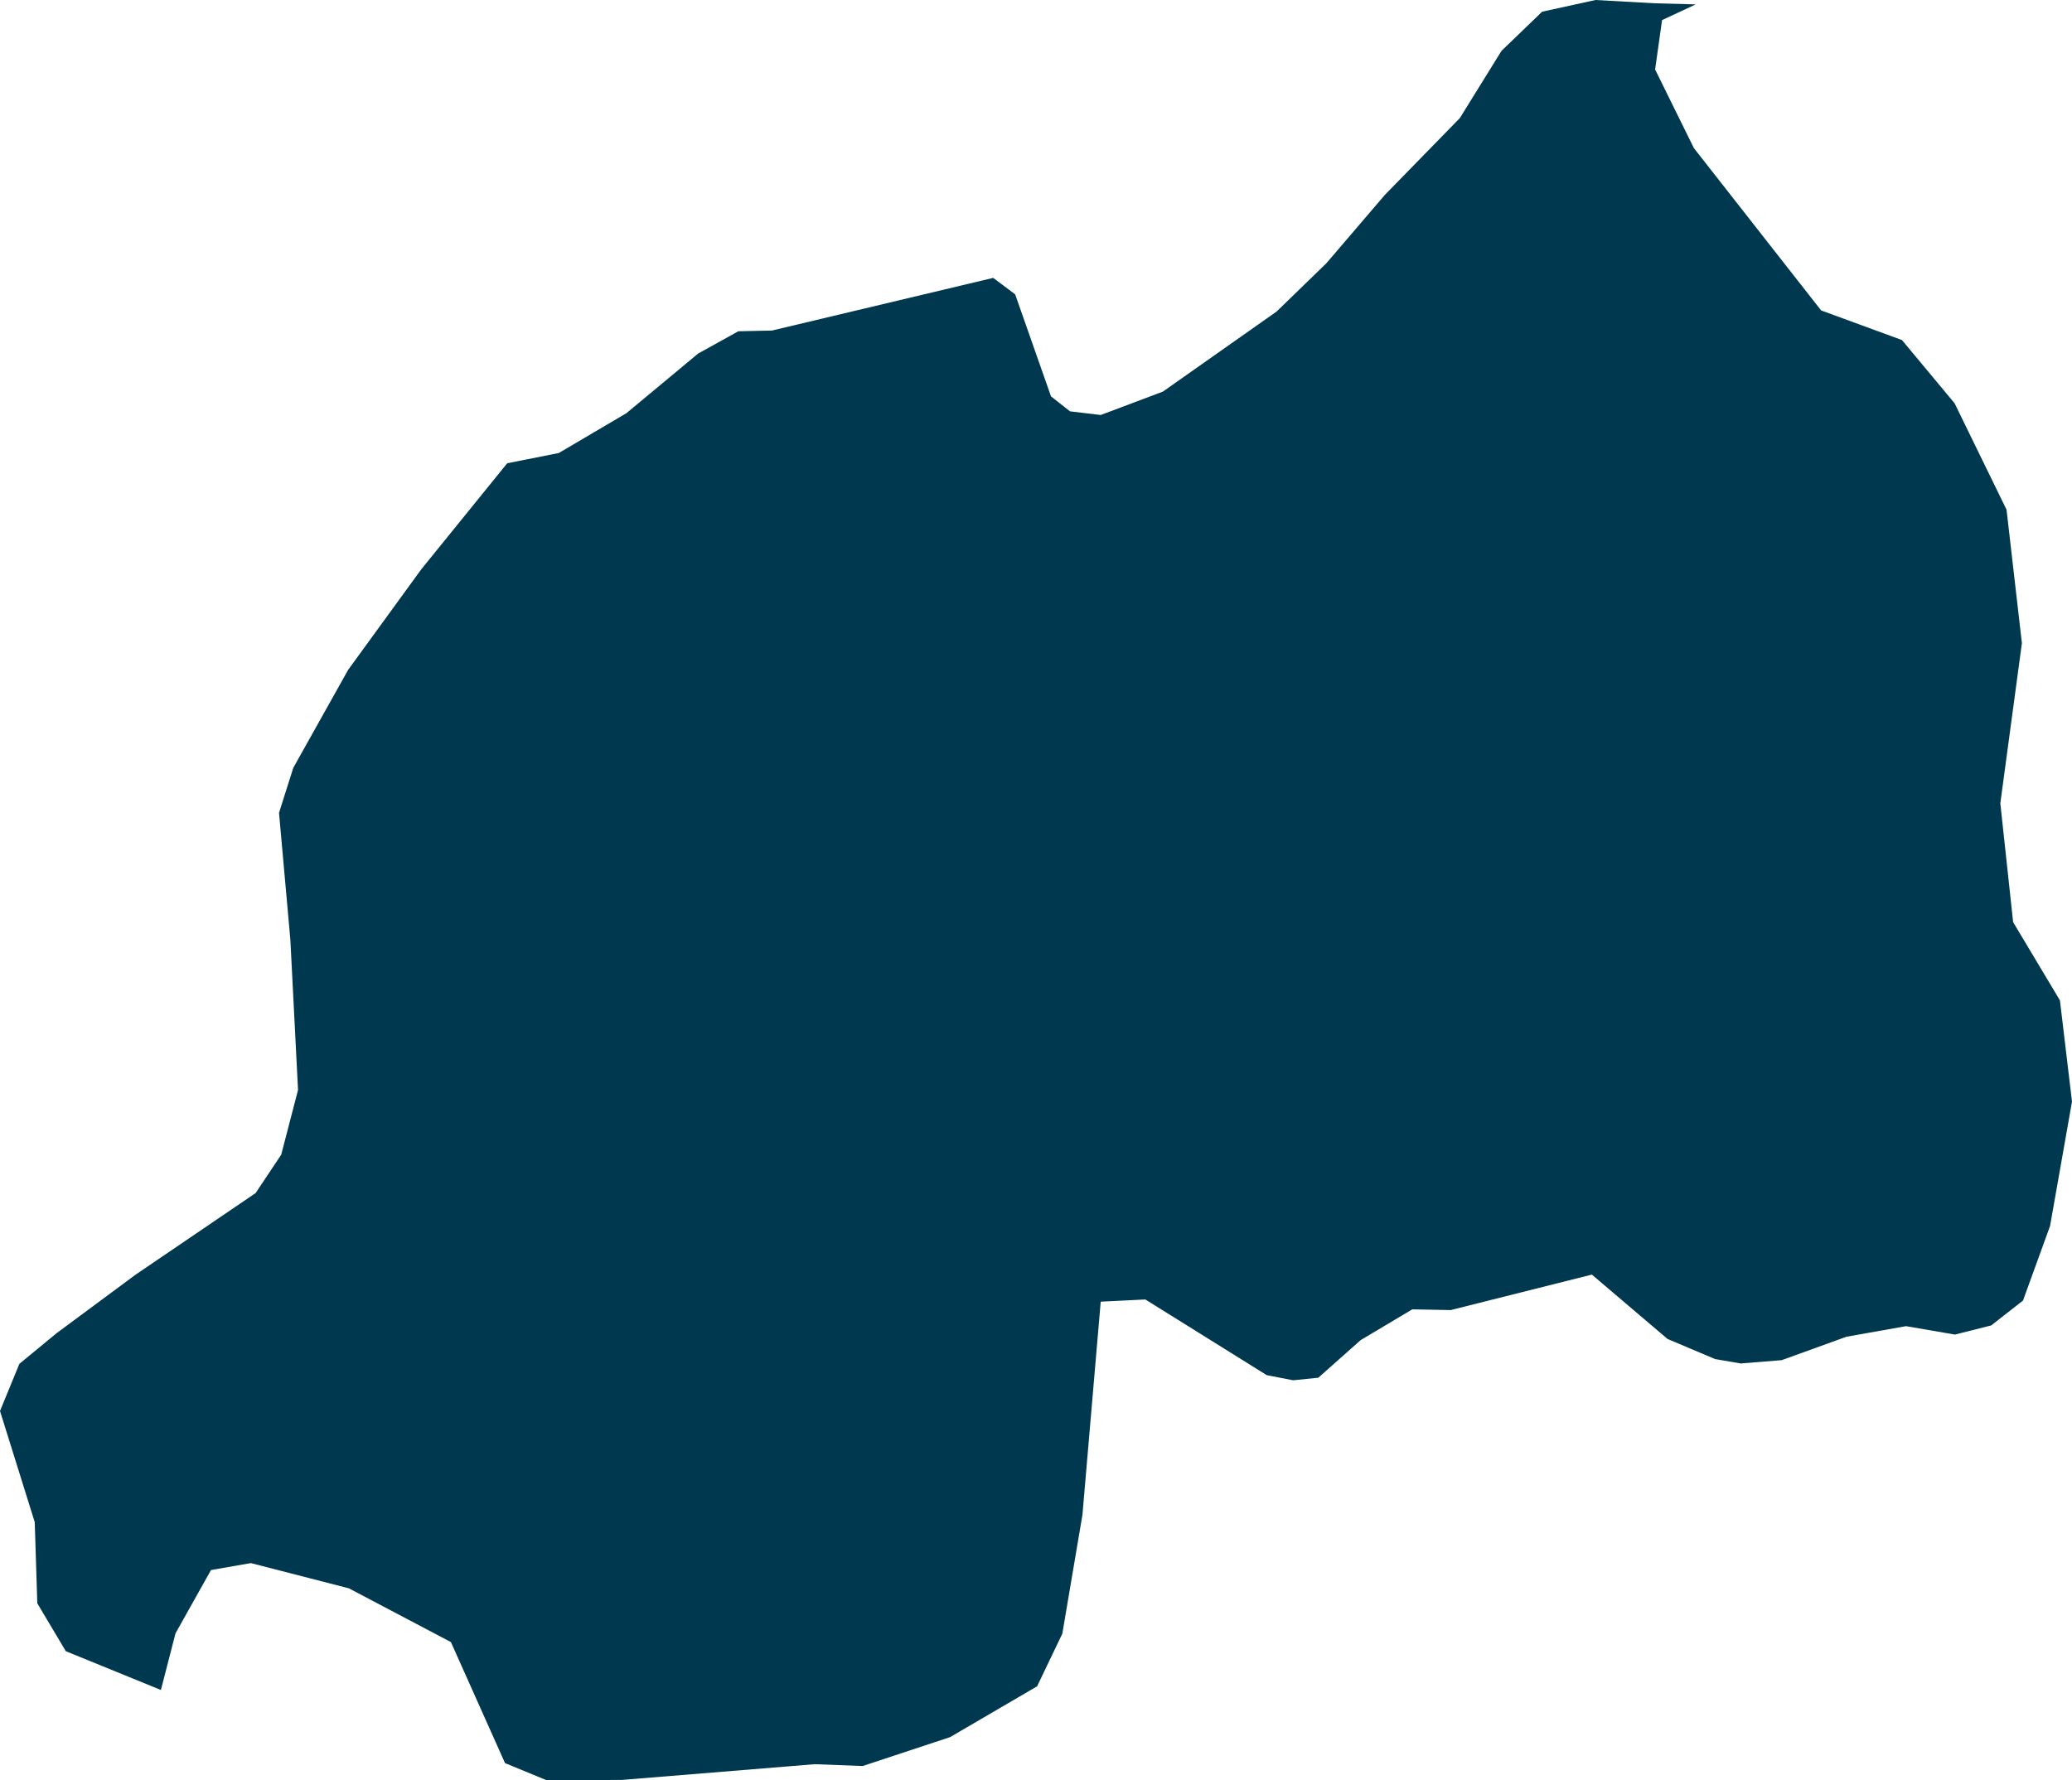 <svg xmlns="http://www.w3.org/2000/svg" xmlns:ev="http://www.w3.org/2001/xml-events" xmlns:xlink="http://www.w3.org/1999/xlink" baseProfile="full" height="4.869" version="1.1" viewBox="556.688 465.634 5.666 4.869" width="5.666" fill="#00394f">
	<defs/>
	<path class="land" d="M 561.325,465.646 L 561.233,465.689 L 561.214,465.824 L 561.32,466.039 L 561.668,466.483 L 561.889,466.564 L 562.033,466.737 L 562.175,467.028 L 562.217,467.393 L 562.158,467.831 L 562.193,468.156 L 562.321,468.37 L 562.354,468.647 L 562.294,468.987 L 562.22,469.191 L 562.133,469.259 L 562.034,469.284 L 561.9,469.261 L 561.737,469.29 L 561.56,469.354 L 561.448,469.363 L 561.378,469.351 L 561.248,469.296 L 561.041,469.12 L 560.655,469.217 L 560.55,469.215 L 560.409,469.299 L 560.293,469.402 L 560.224,469.409 L 560.152,469.395 L 559.82,469.188 L 559.698,469.194 L 559.648,469.777 L 559.593,470.102 L 559.524,470.246 L 559.286,470.385 L 559.047,470.464 L 558.916,470.459 L 558.389,470.502 L 558.183,470.503 L 558.069,470.456 L 557.921,470.125 L 557.642,469.978 L 557.374,469.909 L 557.265,469.928 L 557.168,470.101 L 557.128,470.256 L 556.868,470.15 L 556.79,470.019 L 556.783,469.797 L 556.688,469.493 L 556.741,469.364 L 556.843,469.28 L 557.059,469.12 L 557.387,468.897 L 557.457,468.792 L 557.503,468.615 L 557.482,468.204 L 557.451,467.857 L 557.49,467.734 L 557.64,467.466 L 557.84,467.191 L 558.075,466.901 L 558.216,466.873 L 558.401,466.764 L 558.597,466.601 L 558.707,466.54 L 558.799,466.538 L 559.404,466.394 L 559.464,466.439 L 559.562,466.718 L 559.614,466.759 L 559.698,466.769 L 559.868,466.705 L 560.179,466.486 L 560.315,466.354 L 560.475,466.167 L 560.68,465.957 L 560.794,465.773 L 560.905,465.666 L 561.051,465.634 L 561.213,465.643 L 561.325,465.646" id="RW" title="Rwanda"/>
</svg>
